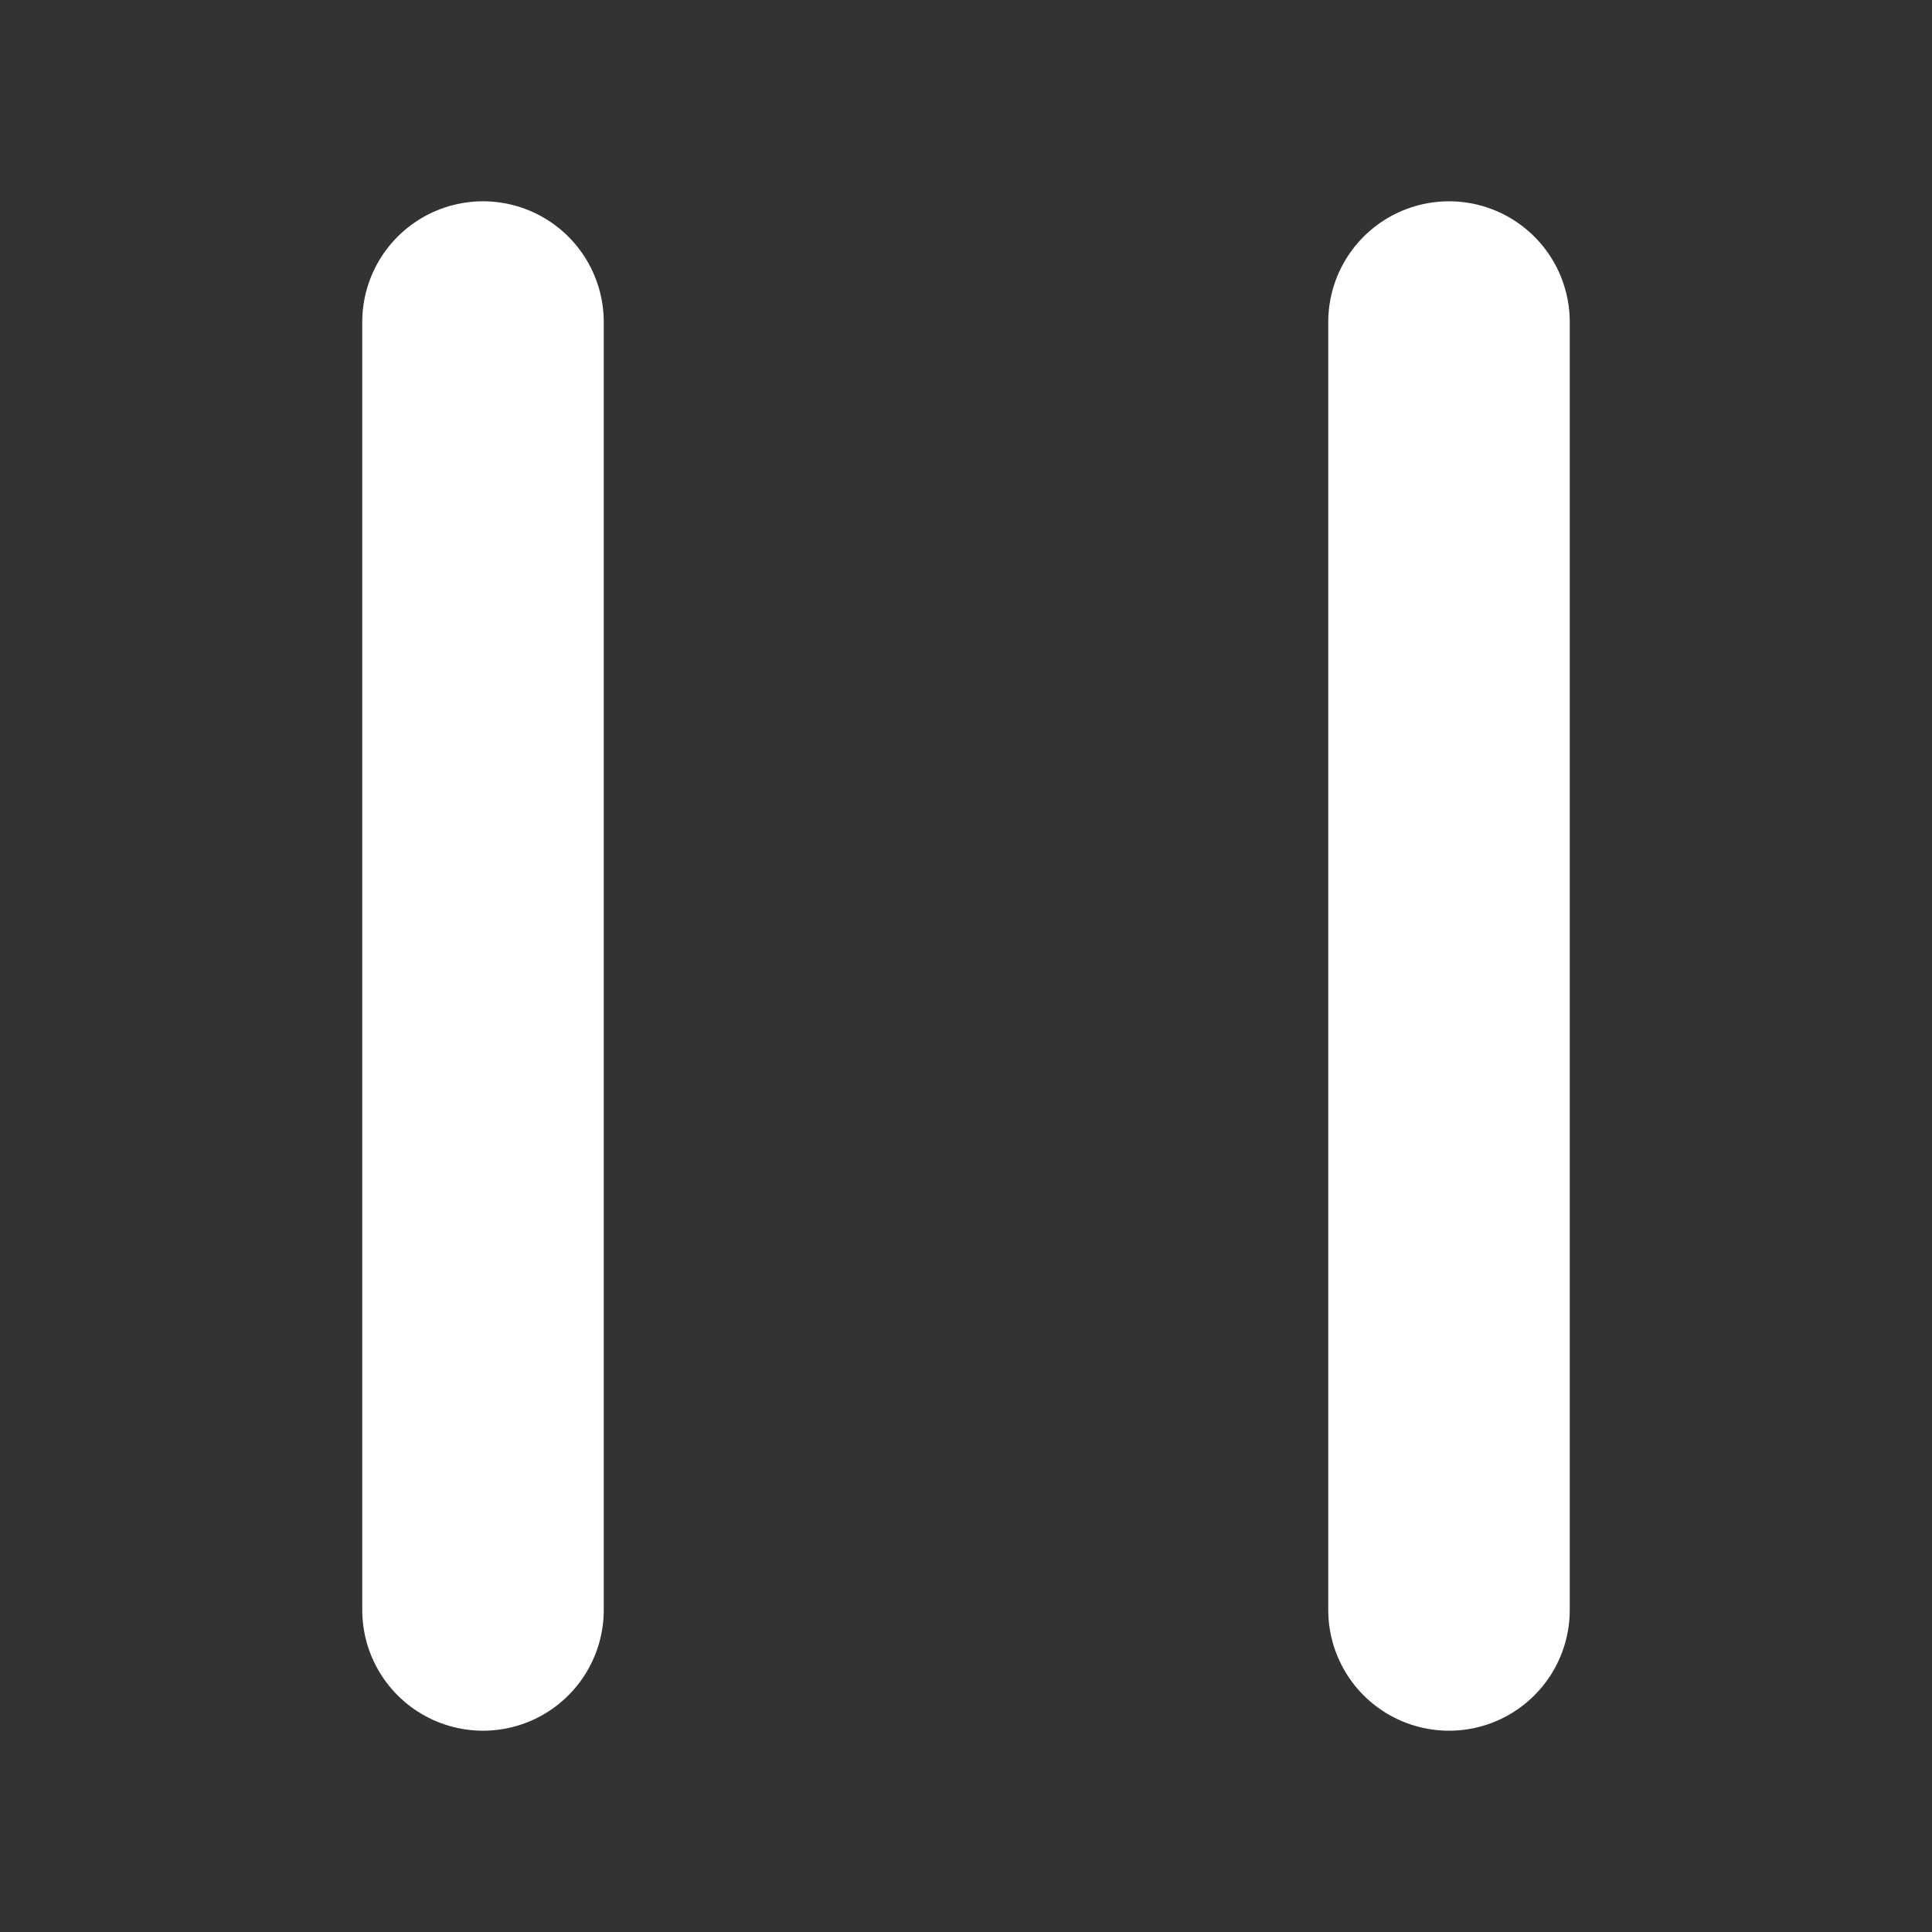 <svg width="16" height="16" viewBox="0 0 16 16" fill="none" xmlns="http://www.w3.org/2000/svg">
<rect x="0" y="0" width="16" height="16" fill="#333333" stroke="none"/>
<path d="M4 2.667V13.333M12 2.667V13.333" stroke="white" stroke-width="2" stroke-linecap="round"/>
</svg>
